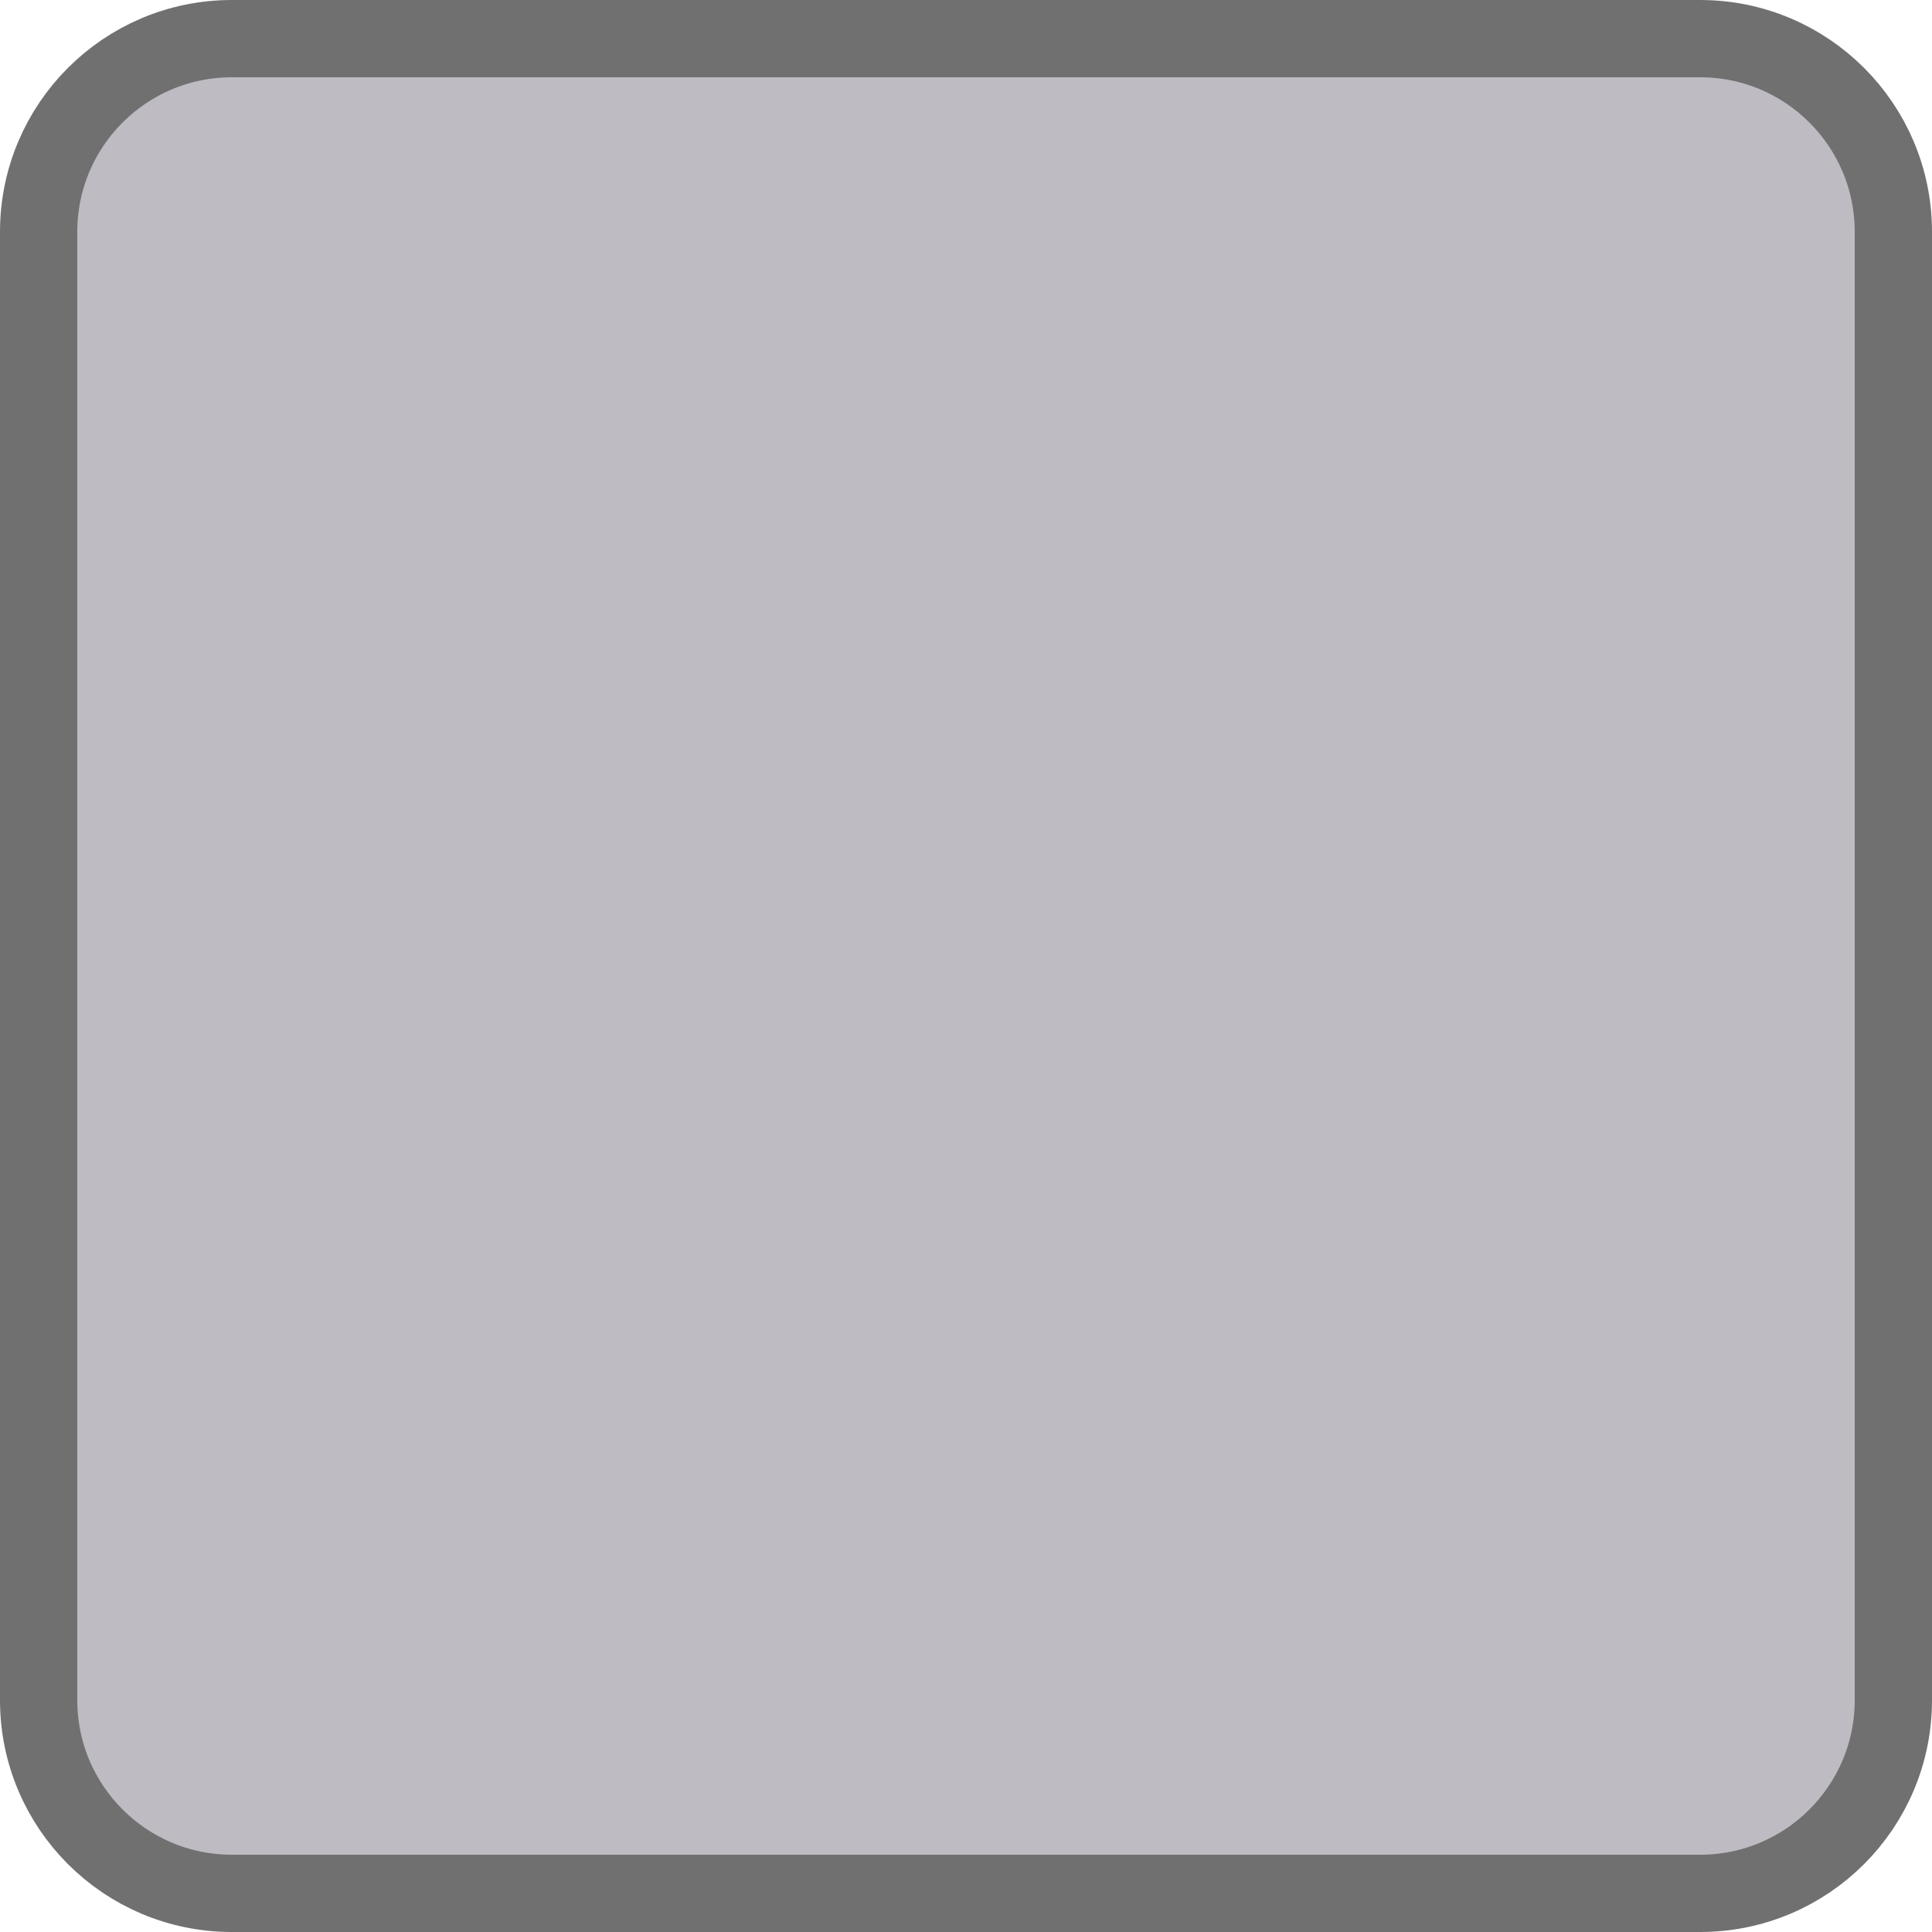 <svg width="50" height="50" viewBox="0 0 50 50" fill="none" xmlns="http://www.w3.org/2000/svg">
<path d="M44 1H6C3.239 1 1 3.239 1 6V44C1 46.761 3.239 49 6 49H44C46.761 49 49 46.761 49 44V6C49 3.239 46.761 1 44 1Z" fill="#BEBBC2" stroke="#707070" stroke-width="2"/>
</svg>
